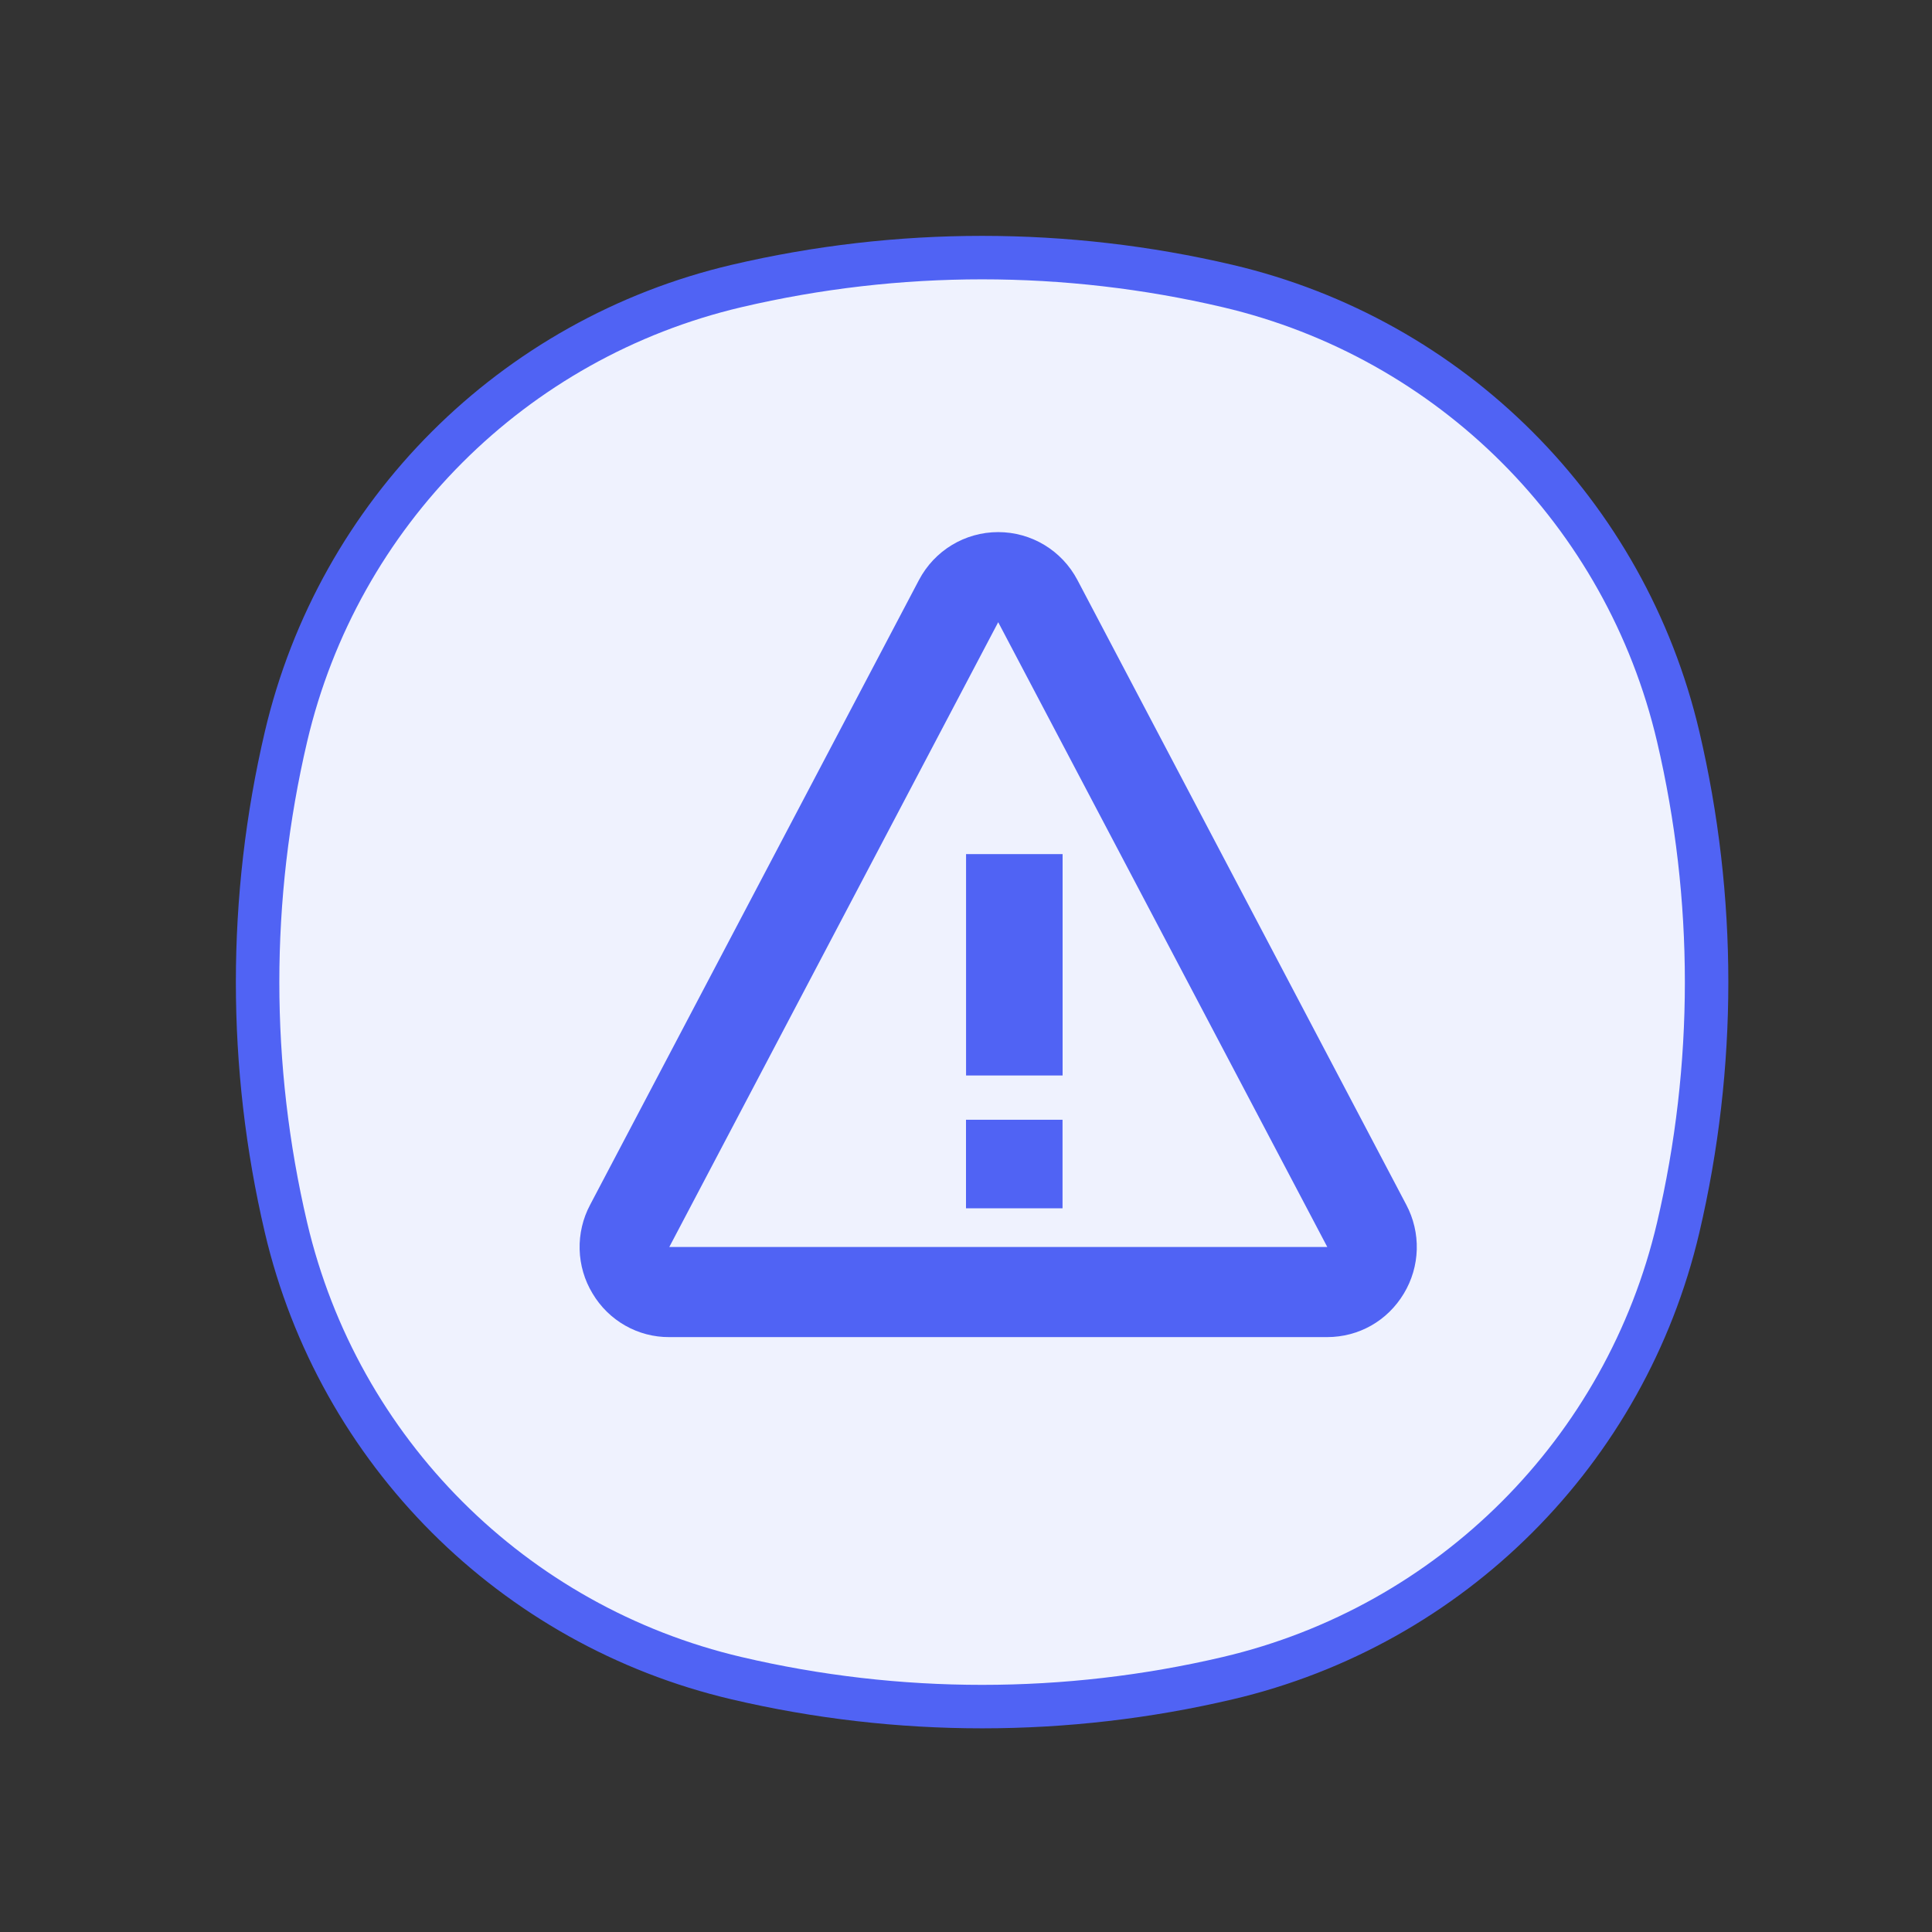 <svg width="60" height="60" viewBox="0 0 60 60" fill="none" xmlns="http://www.w3.org/2000/svg">
<rect x="0" y="0" width="60" height="60" fill="#333333" stroke="none"/>
<path d="M8.882 22.876C10.511 15.932 15.932 10.511 22.876 8.882C27.891 7.706 33.109 7.706 38.124 8.882C45.068 10.511 50.489 15.932 52.118 22.876C53.294 27.891 53.294 33.109 52.118 38.124C50.489 45.068 45.068 50.489 38.124 52.118C33.109 53.294 27.891 53.294 22.876 52.118C15.932 50.489 10.511 45.068 8.882 38.124C7.706 33.109 7.706 27.891 8.882 22.876Z" fill="#EFF2FE" stroke="#5063F4" stroke-width="1.35"/>
<path d="M30.002 26.525H33V33.4H30.002V26.525ZM30 34.775H32.998V37.525H30V34.775Z" fill="#5063F4"/>
<path d="M33.46 18.012C32.976 17.095 32.032 16.525 31 16.525C29.967 16.525 29.023 17.095 28.539 18.013L18.327 37.416C18.1 37.842 17.988 38.32 18.001 38.803C18.014 39.286 18.152 39.758 18.402 40.17C18.648 40.585 18.997 40.928 19.415 41.166C19.833 41.404 20.306 41.528 20.786 41.525H41.213C42.199 41.525 43.091 41.019 43.599 40.17C43.848 39.757 43.986 39.286 43.999 38.803C44.012 38.32 43.9 37.842 43.674 37.416L33.46 18.012ZM20.786 38.726L31 19.323L41.22 38.726H20.786Z" fill="#5063F4"/>
</svg>
